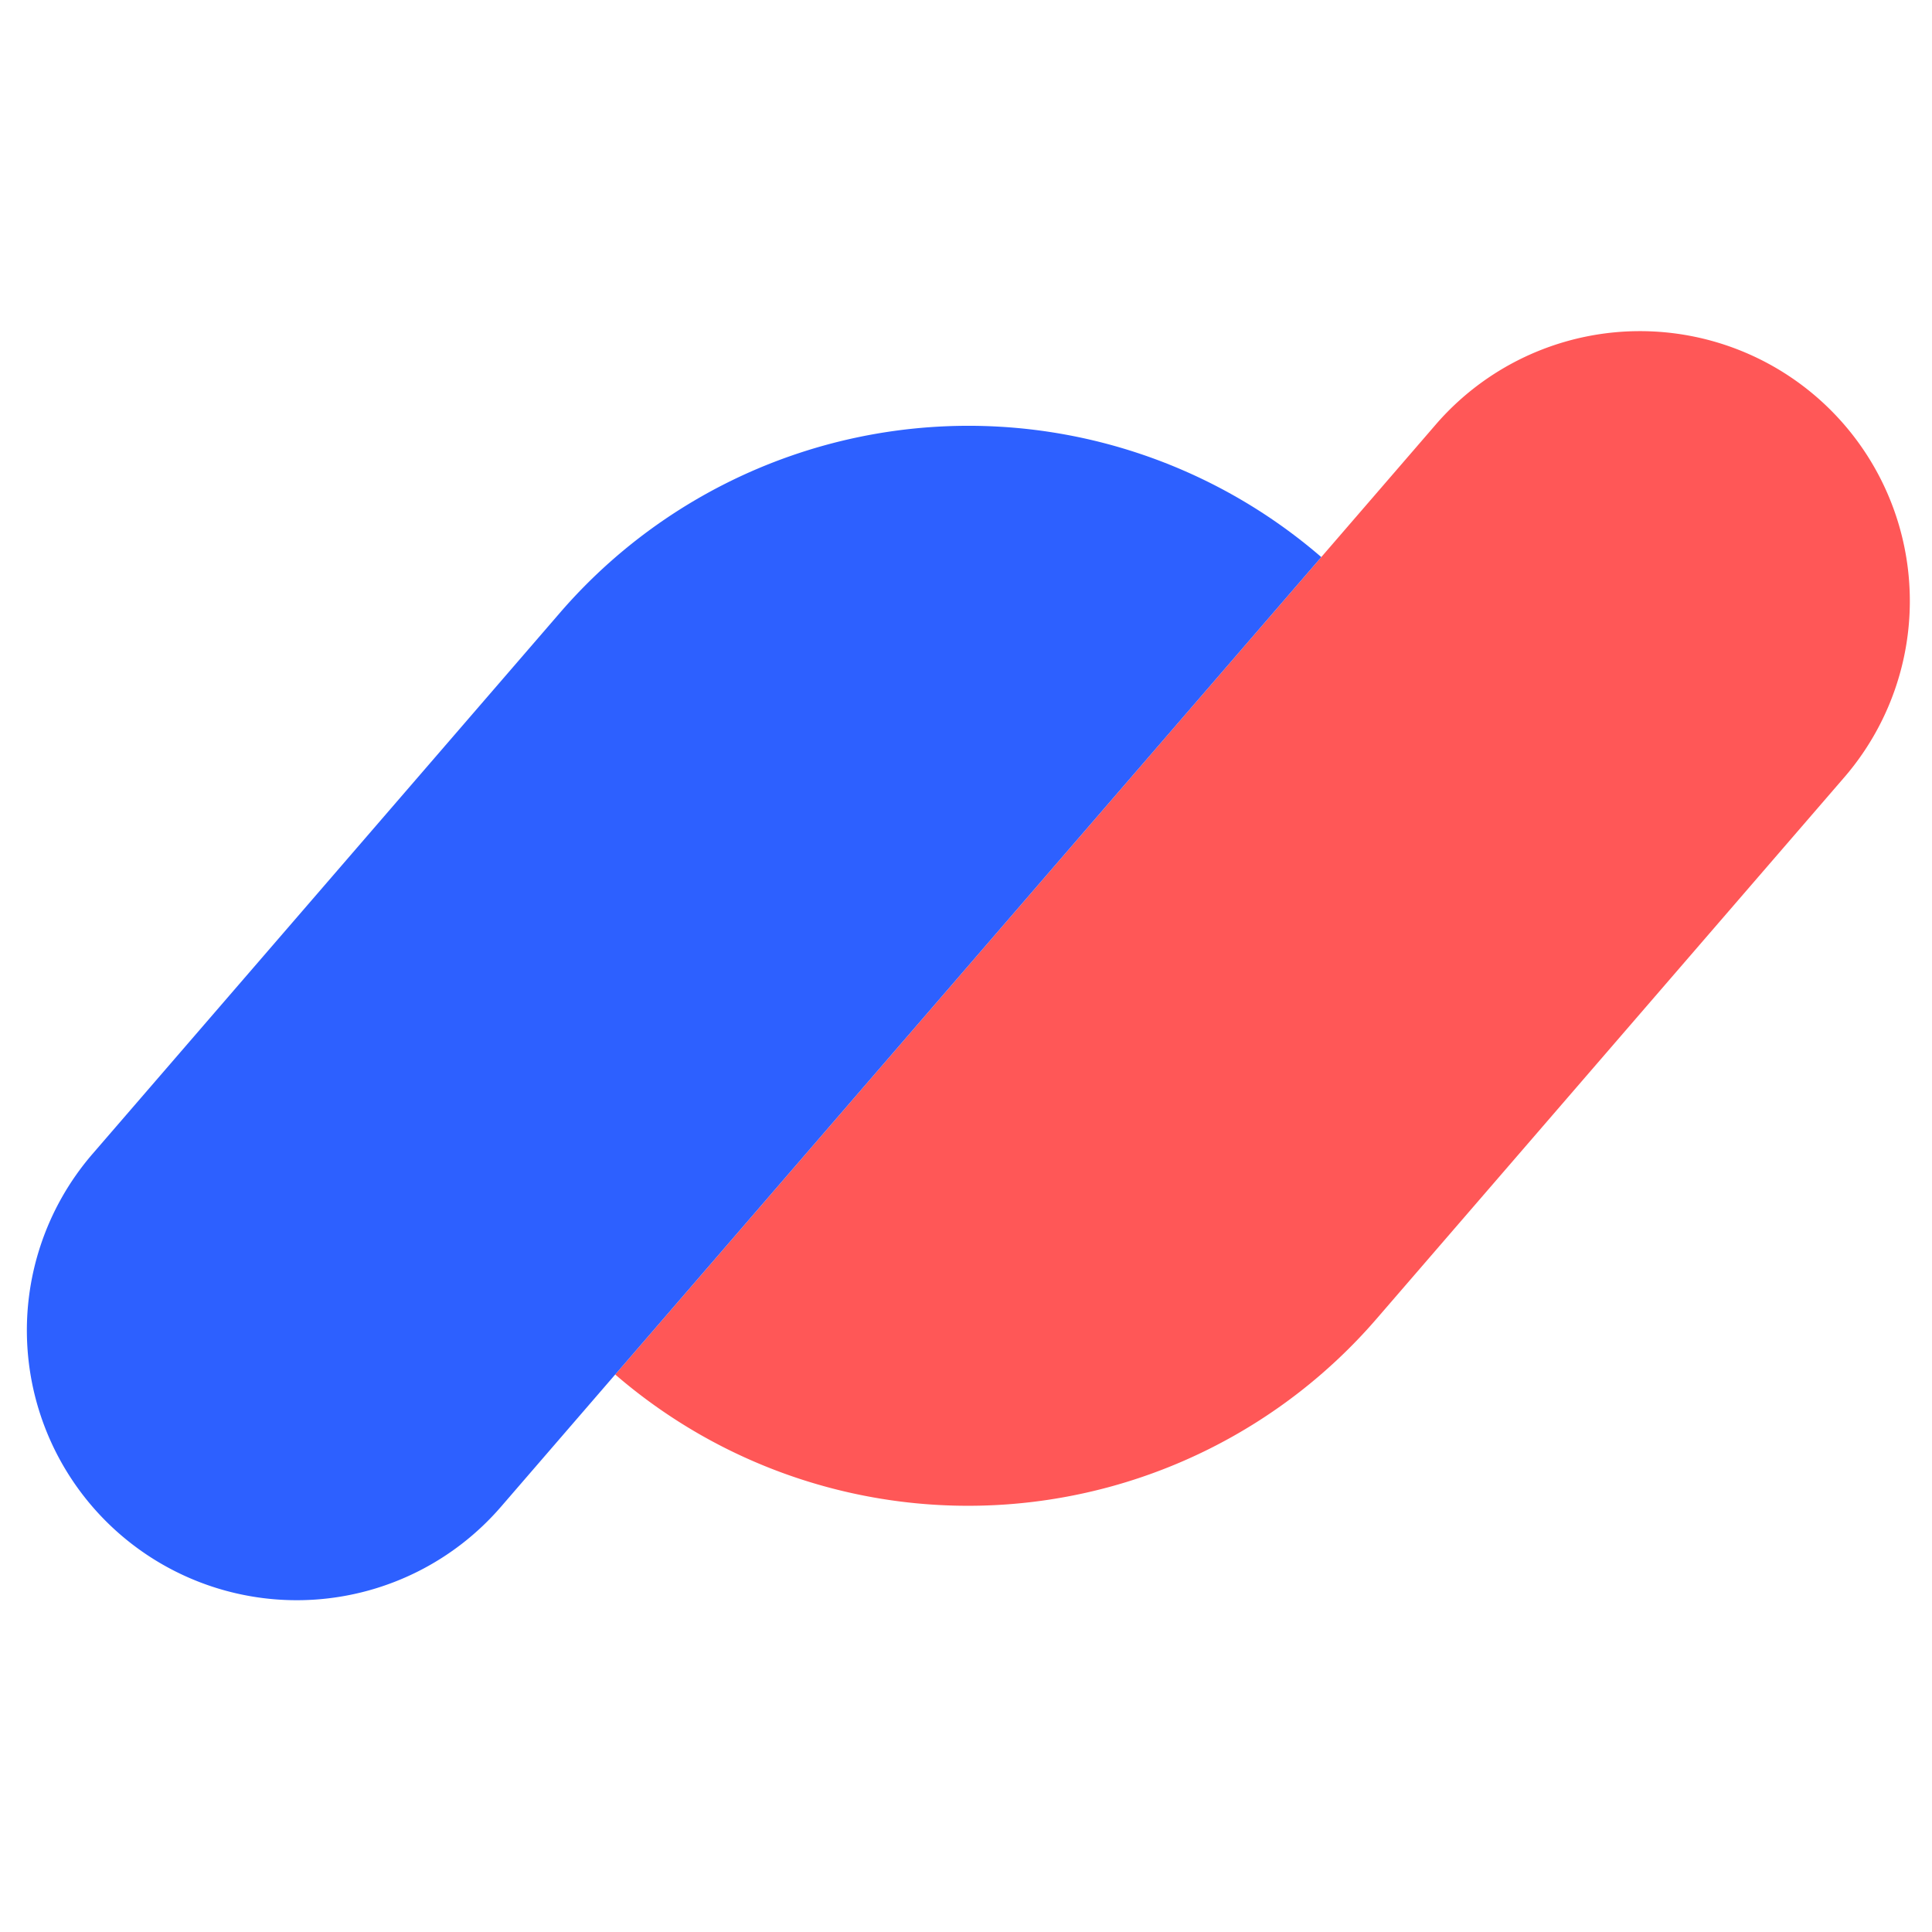 <svg id="Light" xmlns="http://www.w3.org/2000/svg" viewBox="0 0 64 64"><defs><style>.cls-1{fill:#ff5757;}.cls-2{fill:#2d60ff;}</style></defs><path class="cls-1" d="M43.64,7h0A8.94,8.94,0,0,1,52.58,16V39.64A17.88,17.88,0,0,1,34.7,57.52h0a0,0,0,0,1,0,0V16A8.94,8.94,0,0,1,43.64,7Z" transform="translate(31.72 -20.68) rotate(40.82)"/><path class="cls-2" d="M20.49,6.49h0a8.94,8.94,0,0,1,8.94,8.94V39.09A17.88,17.88,0,0,1,11.55,57h0a0,0,0,0,1,0,0V15.43a8.94,8.94,0,0,1,8.94-8.94Z" transform="translate(15.25 69.14) rotate(-139.18)"/></svg>